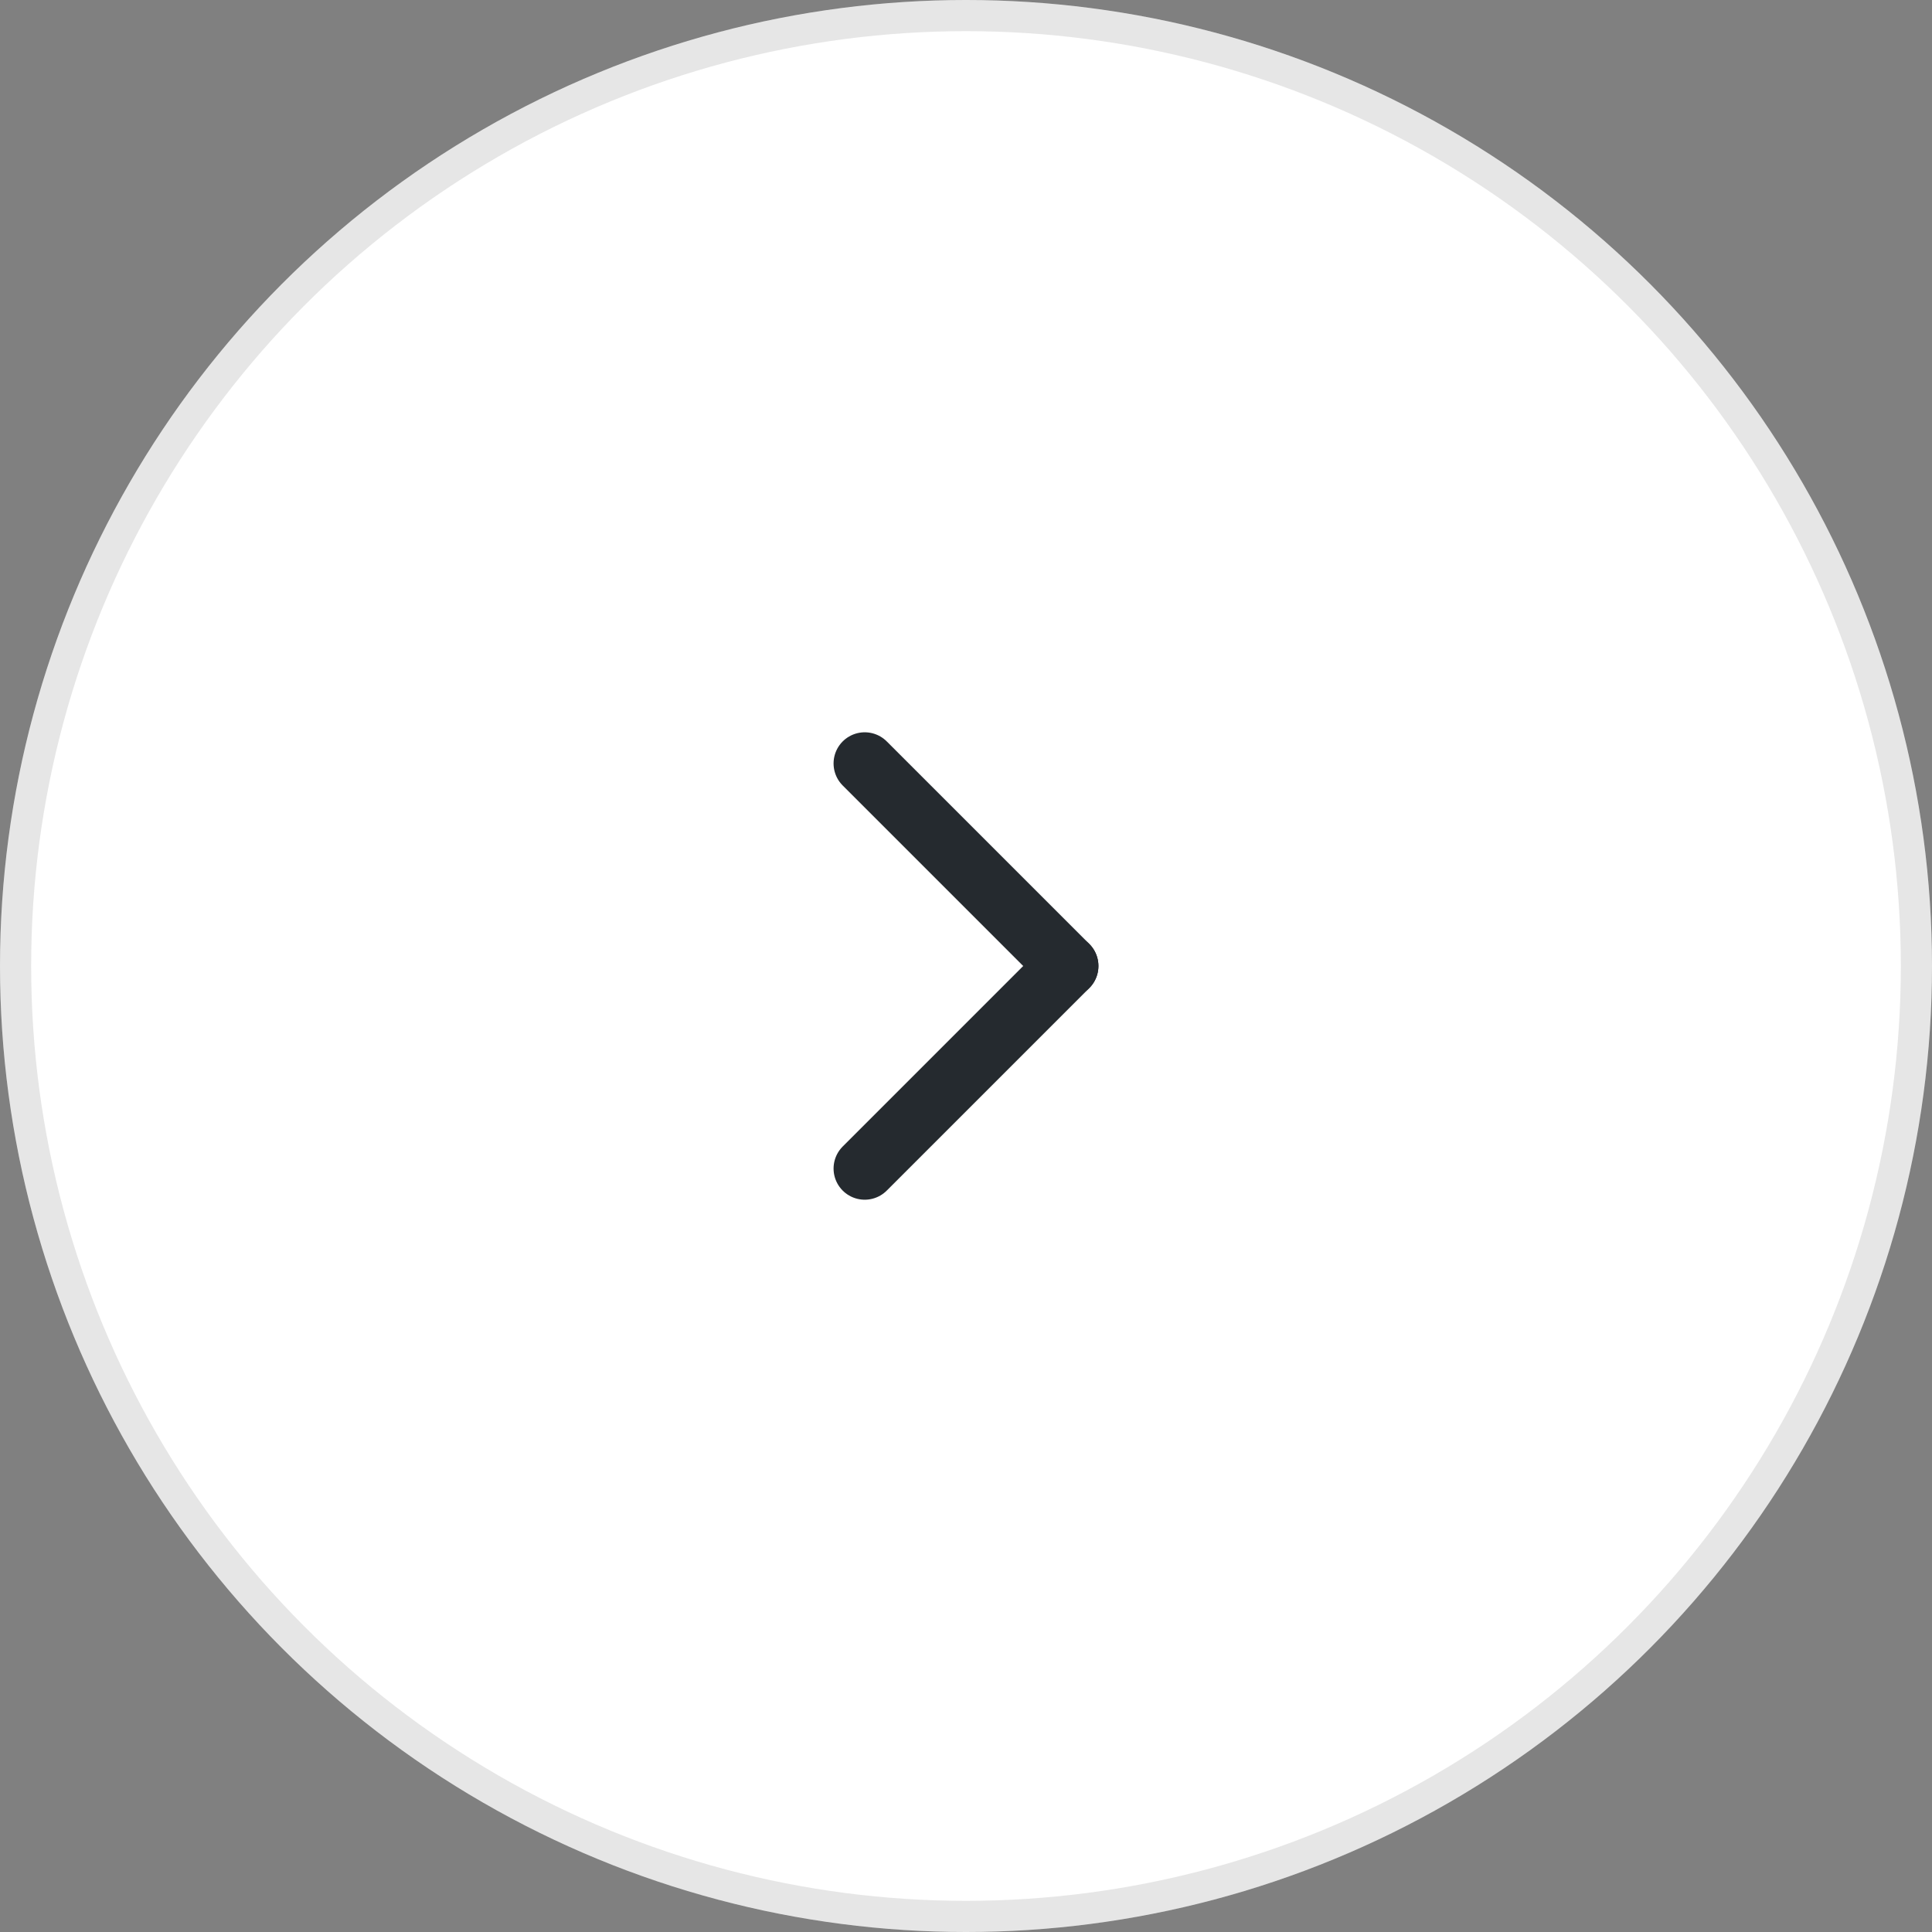 <svg xmlns="http://www.w3.org/2000/svg" width="62" height="62" class="right_arrow" viewBox="0 0 62 62"><rect x="0" y="0" width="62" height="62" fill="#808080" stroke="none"/><g fill="#fff" stroke="rgba(0,0,0,0.1)" stroke-width="1"><circle cx="31" cy="31" r="31" stroke="none"/><circle cx="31" cy="31" r="30.5" fill="none"/></g><line x2="6.5" y2="6.5" transform="translate(27.75 24.5)" fill="none" stroke="#252a2f" stroke-linecap="round" stroke-width="2"/><line y1="6.5" x2="6.5" transform="translate(27.75 31)" fill="none" stroke="#252a2f" stroke-linecap="round" stroke-width="2"/></svg>